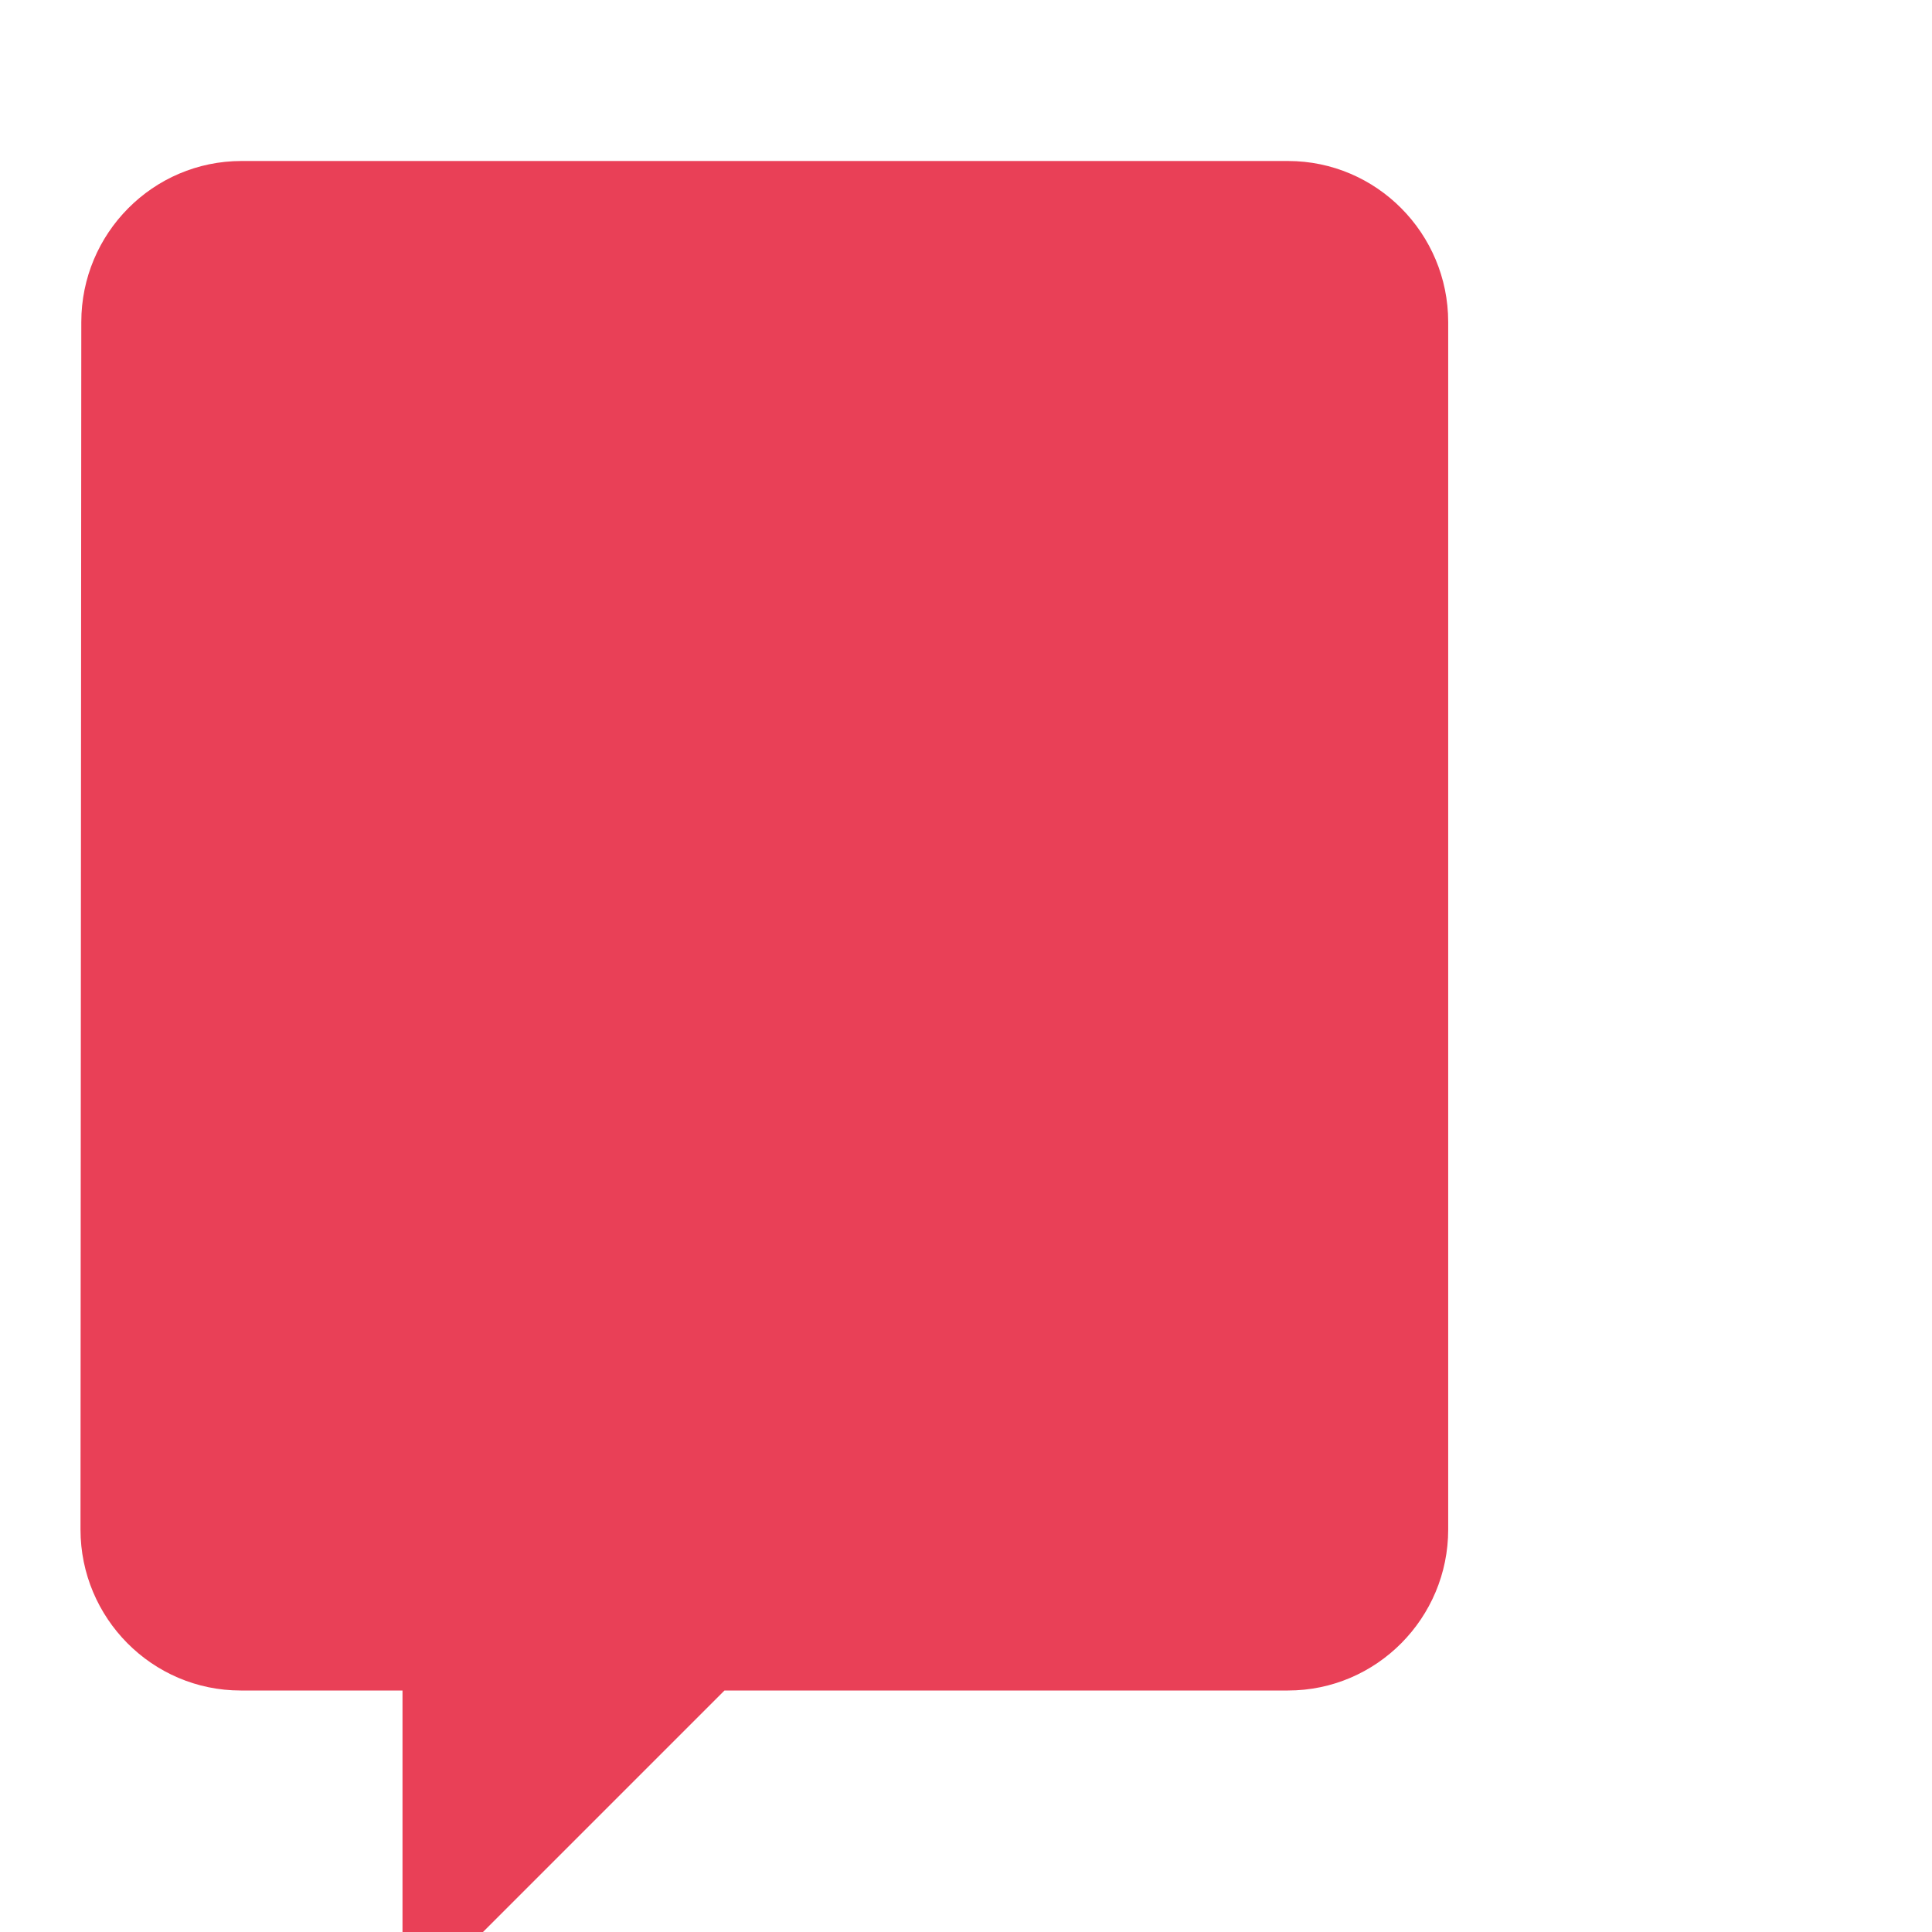 <svg xmlns="http://www.w3.org/2000/svg" viewBox="0 0 24 24" width="24" height="24">
  <path d="M21 2H3c-1.1 0-1.99.9-1.99 2L1 19c0 1.1.89 2 1.99 2H5v4l4-4h7c1.1 0 1.99-.9 1.99-2V4c0-1.1-.89-2-1.99-2z"  fill="#E94057"/>
</svg>